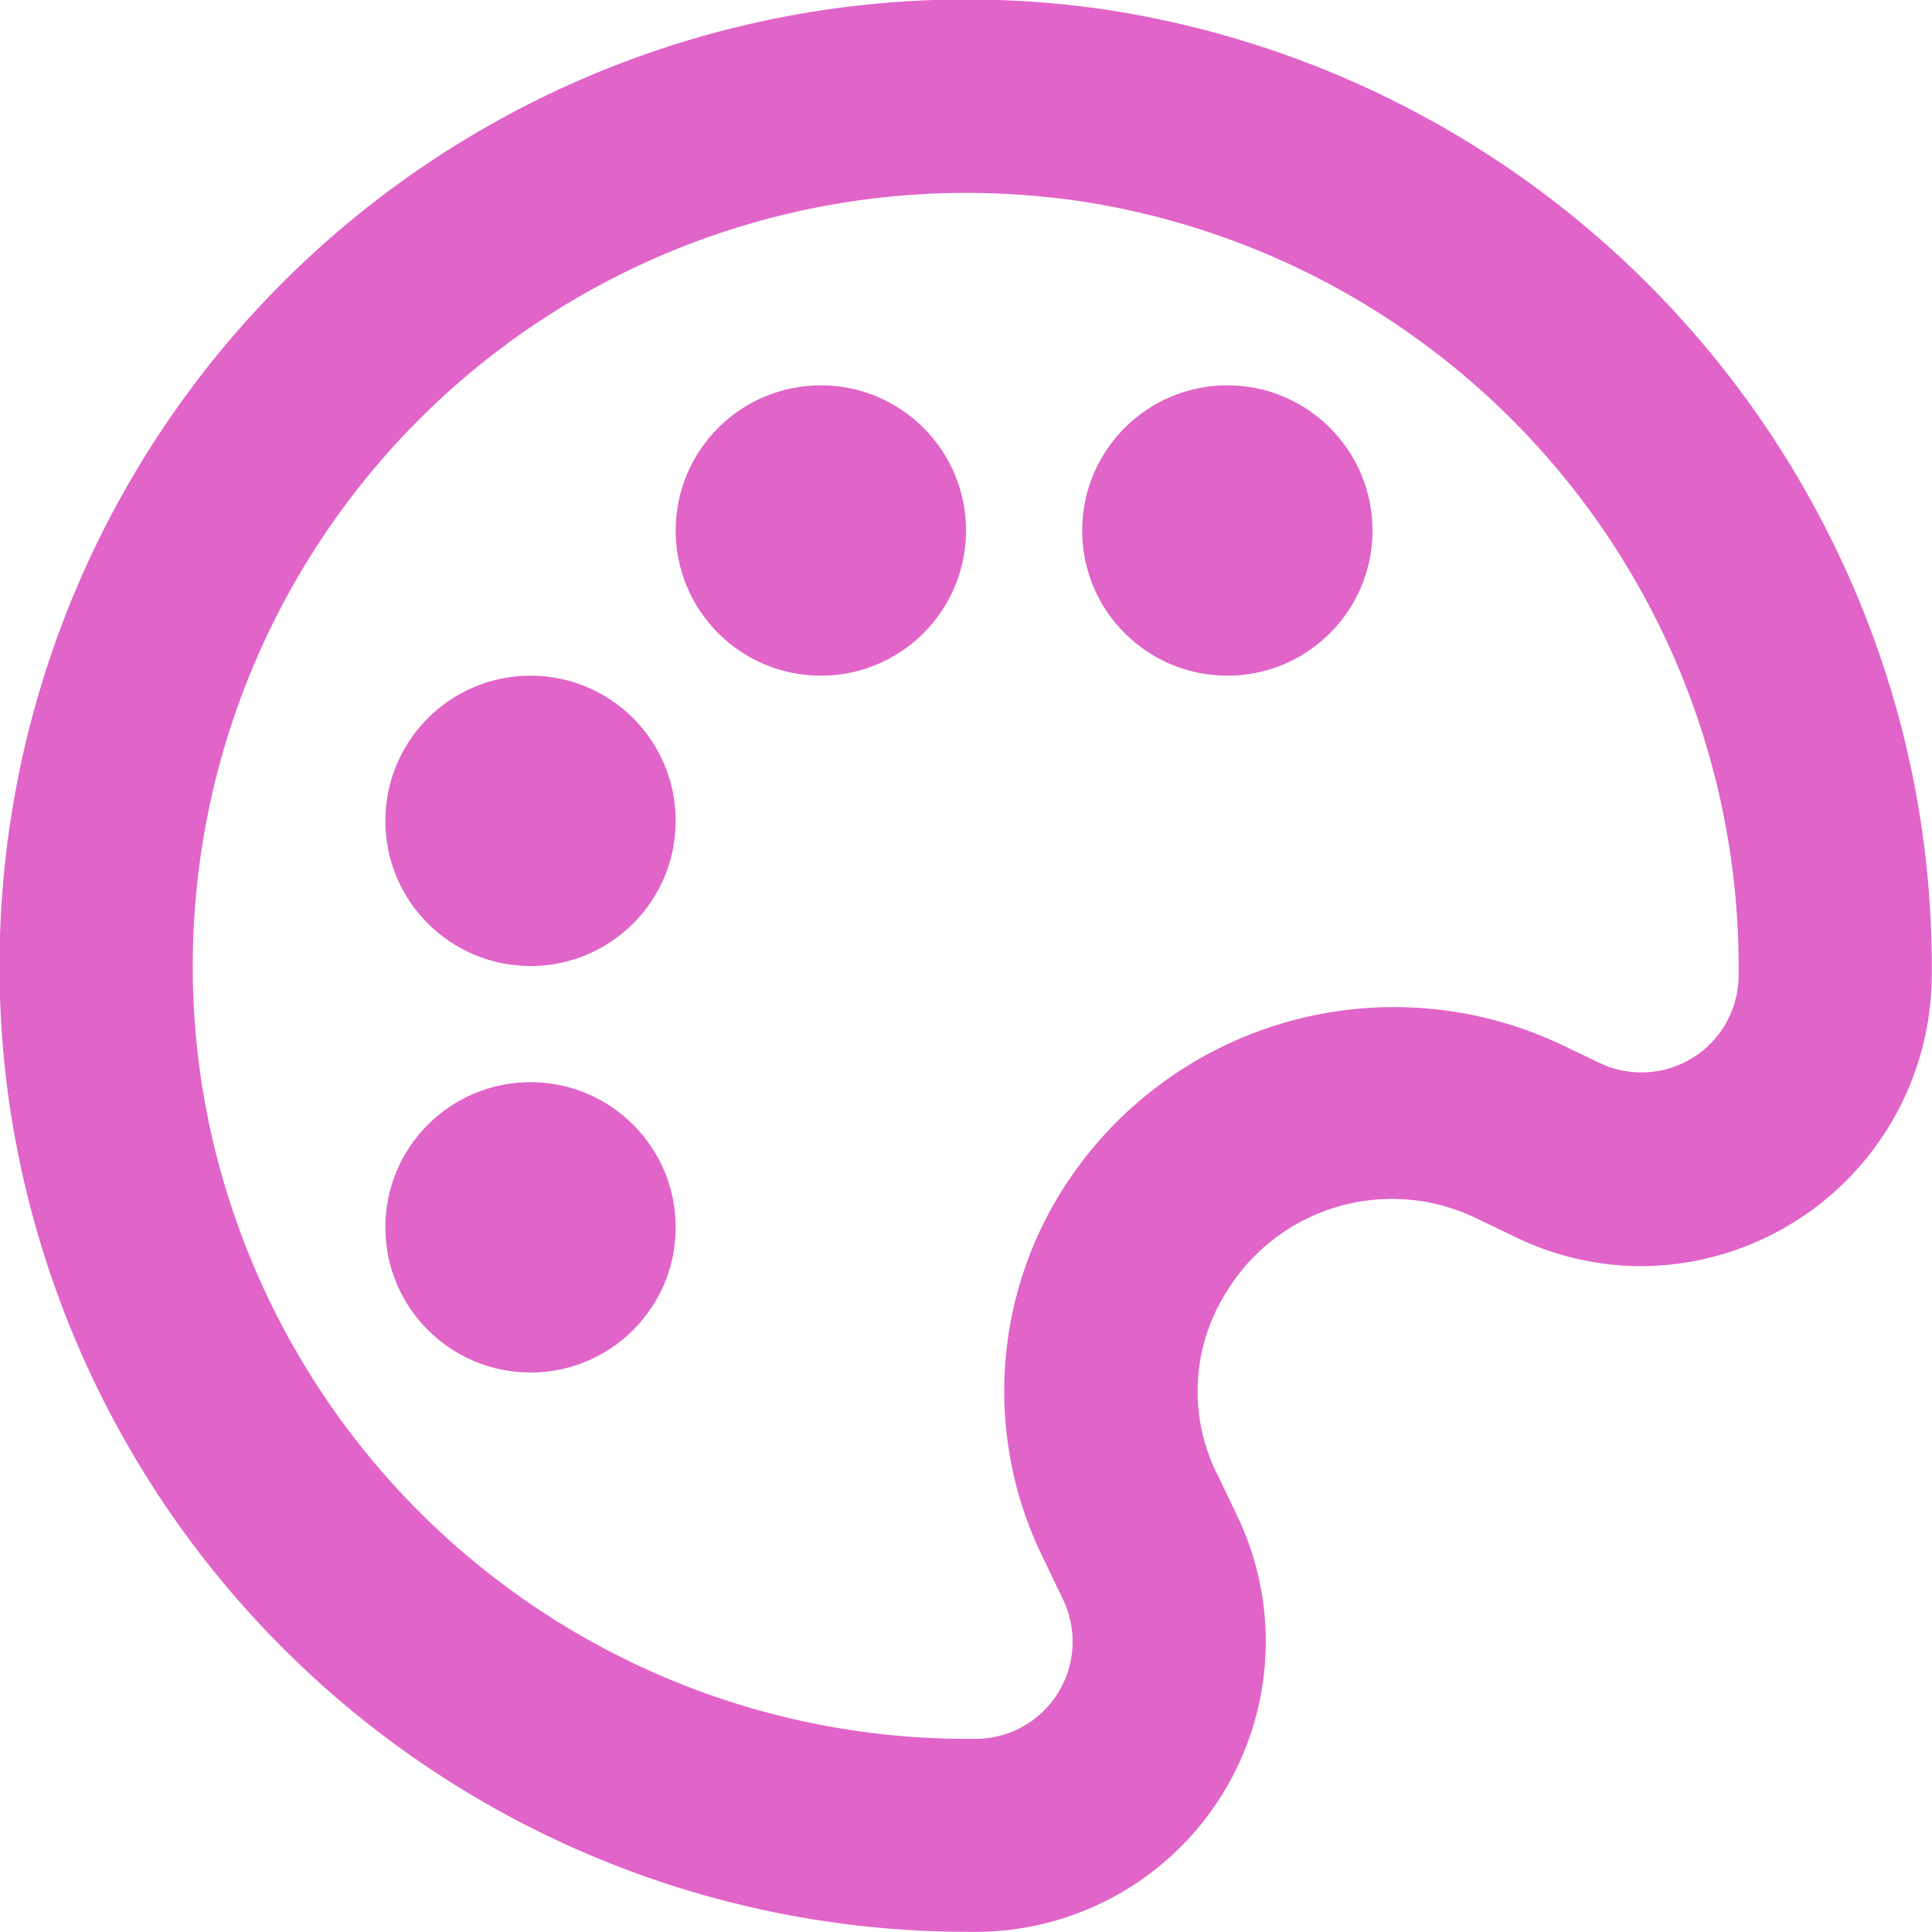 <svg xmlns="http://www.w3.org/2000/svg" width="33.271" height="33.268" viewBox="0 0 33.271 33.268">
  <g id="bx-palette" transform="translate(-2.003 -2.003)">
    <path id="Path_75" data-name="Path 75" d="M20.964,2.157A16.646,16.646,0,0,0,2.158,20.964,16.684,16.684,0,0,0,18.633,35.271l.236,0a5,5,0,0,0,4.44-7.162l-.331-.692a3.193,3.193,0,0,1,.156-3.181,3.334,3.334,0,0,1,4.286-1.256l.685.328a4.962,4.962,0,0,0,2.164.5,5.028,5.028,0,0,0,5-4.936,16.529,16.529,0,0,0-.587-4.592A16.76,16.76,0,0,0,20.964,2.157Zm8.581,18.149-.685-.328a6.753,6.753,0,0,0-8.543,2.486,6.5,6.5,0,0,0-.339,6.392l.331.692a1.674,1.674,0,0,1-1.489,2.4h-.186A13.344,13.344,0,0,1,5.455,20.516,13.316,13.316,0,0,1,18.635,5.325a13.81,13.81,0,0,1,1.882.13A13.341,13.341,0,0,1,31.943,18.819,1.673,1.673,0,0,1,29.545,20.306Z" transform="translate(0)" fill="#e164c8"/>
    <circle id="Ellipse_6" data-name="Ellipse 6" cx="2.5" cy="2.5" r="2.5" transform="translate(8.639 20.639)" fill="#e164c8"/>
    <circle id="Ellipse_7" data-name="Ellipse 7" cx="2.5" cy="2.5" r="2.5" transform="translate(8.639 13.639)" fill="#e164c8"/>
    <circle id="Ellipse_8" data-name="Ellipse 8" cx="2.5" cy="2.5" r="2.5" transform="translate(13.639 8.639)" fill="#e164c8"/>
    <circle id="Ellipse_9" data-name="Ellipse 9" cx="2.5" cy="2.5" r="2.5" transform="translate(20.639 8.639)" fill="#e164c8"/>
  </g>
</svg>
